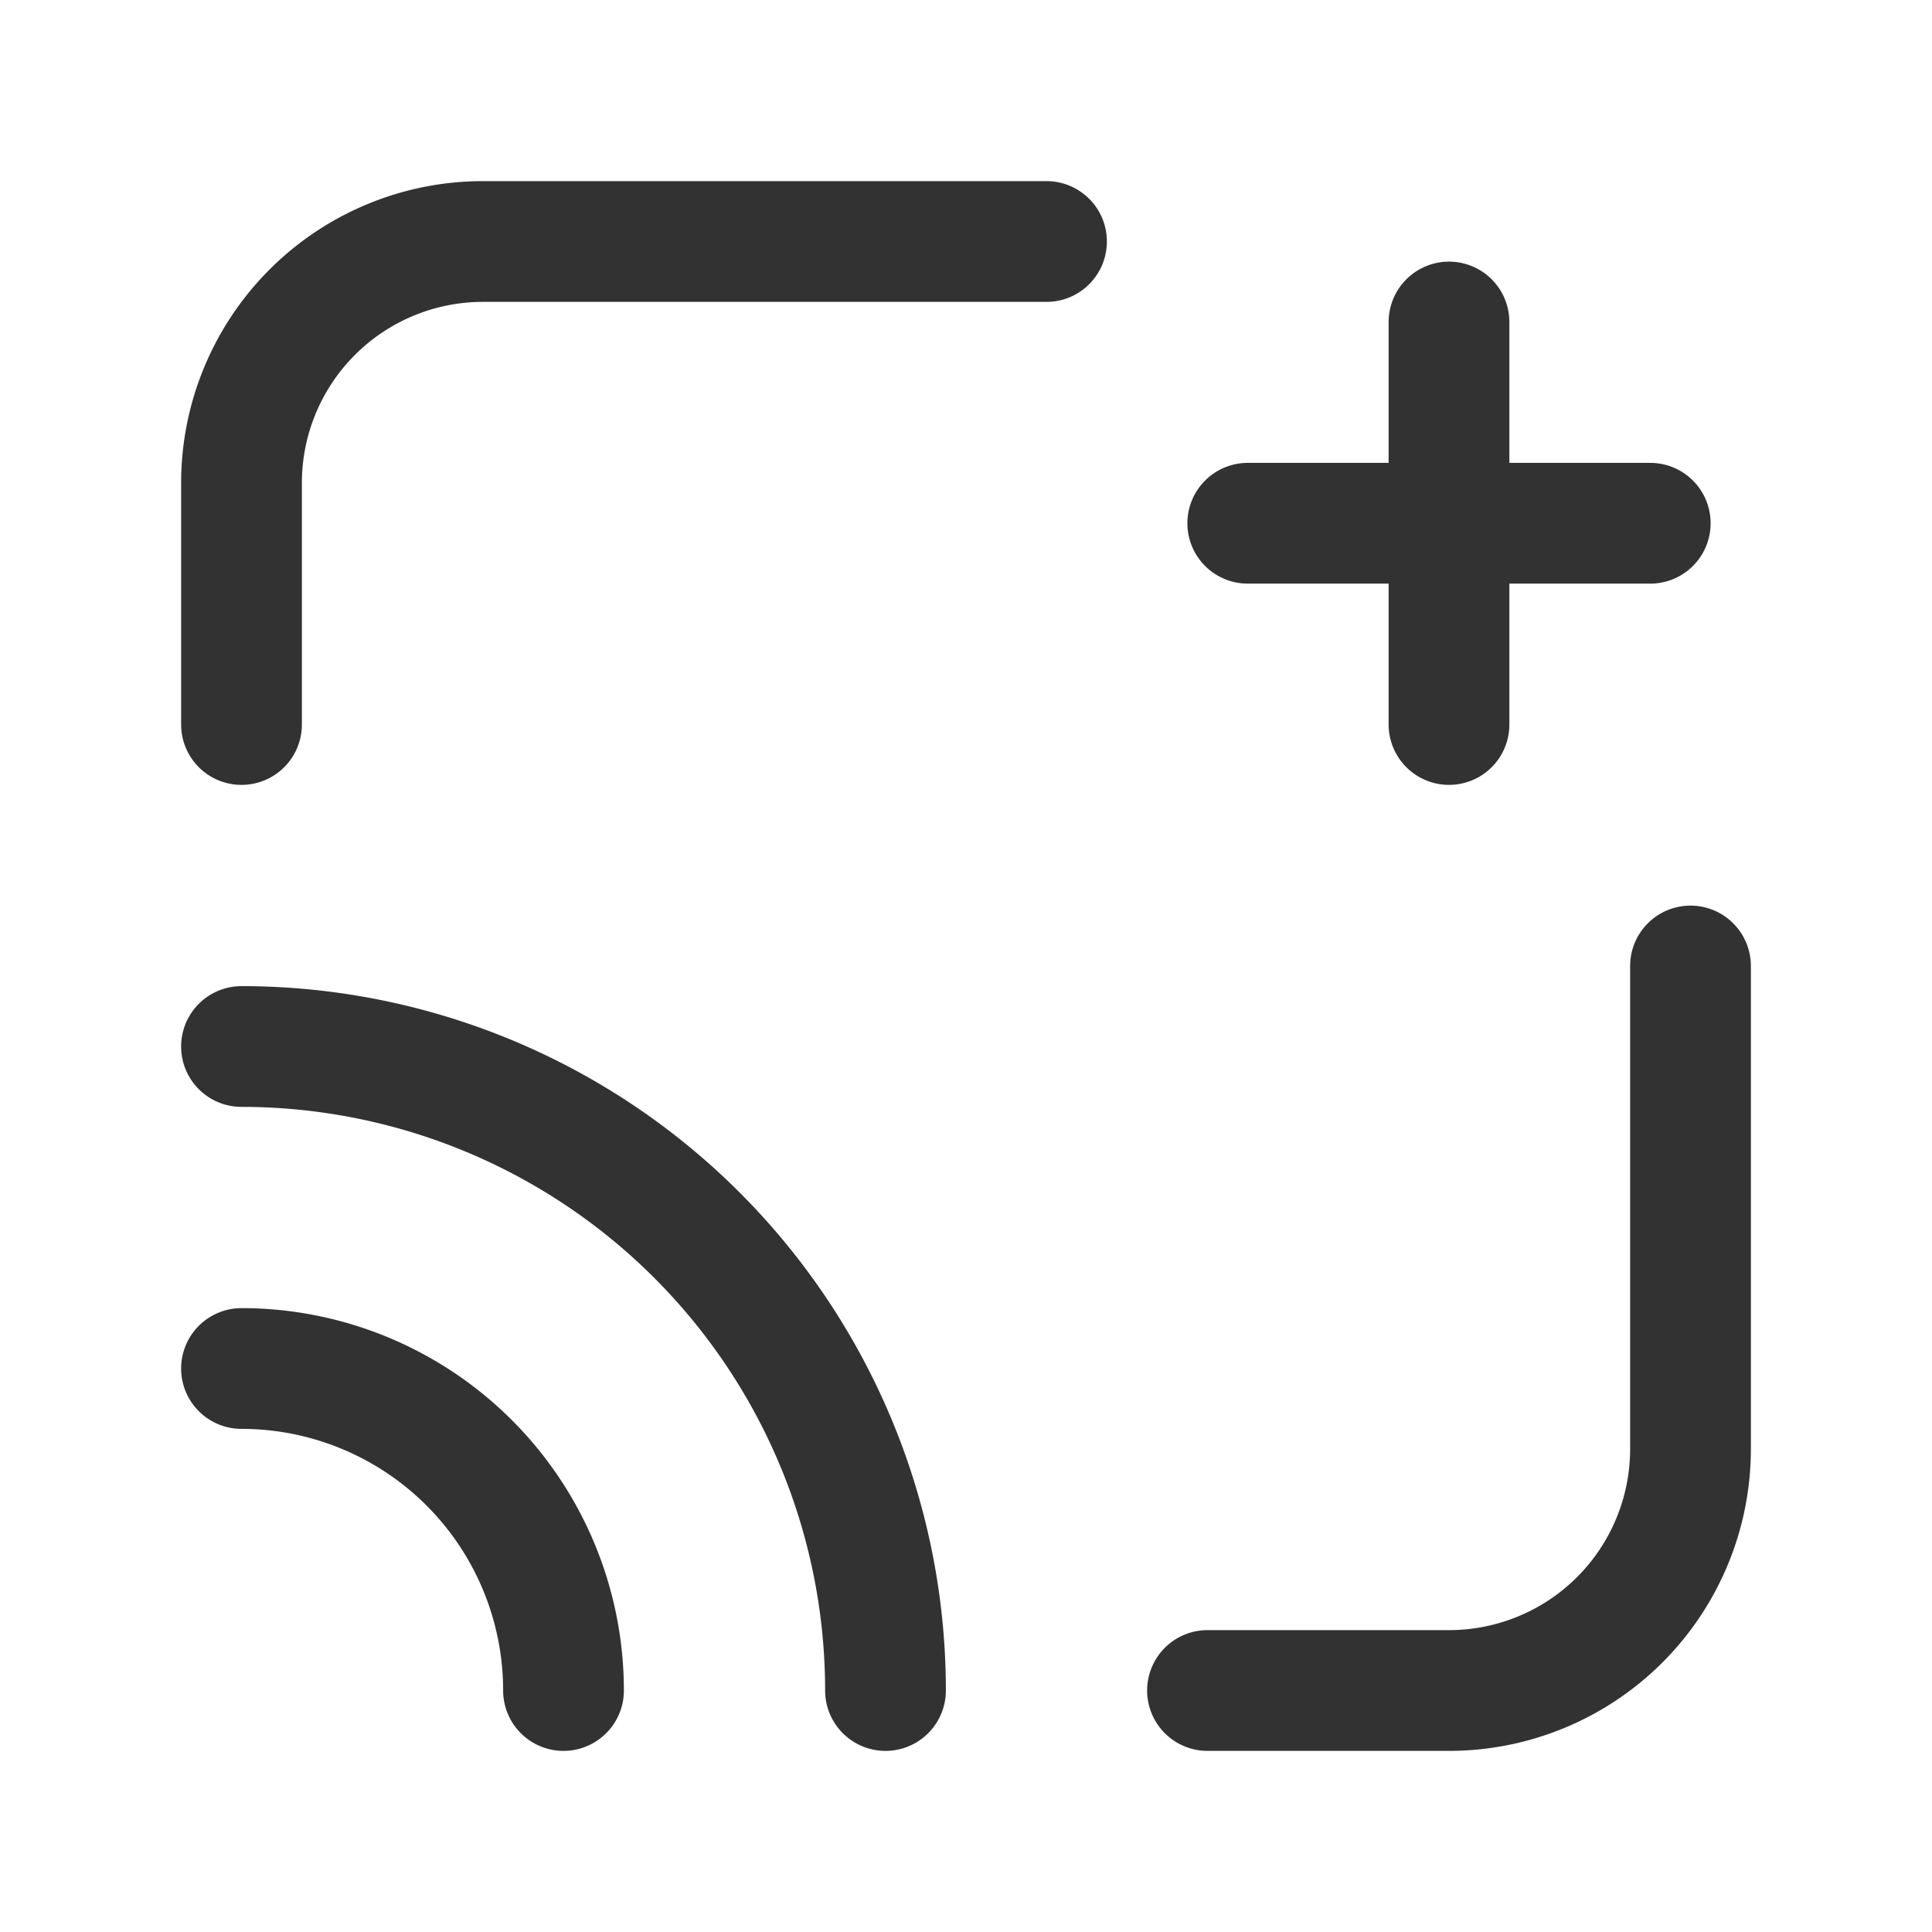 <svg id="Layer_3" data-name="Layer 3" xmlns="http://www.w3.org/2000/svg" viewBox="0 0 24 24"><path d="M3,13a8,8,0,0,1,8,8" fill="none" stroke="#323232" stroke-linecap="round" stroke-linejoin="round" stroke-width="1.5"/><path d="M3,17a4,4,0,0,1,4,4" fill="none" stroke="#323232" stroke-linecap="round" stroke-linejoin="round" stroke-width="1.5"/><path d="M13,3H6A3,3,0,0,0,3,6V9" fill="none" stroke="#323232" stroke-linecap="round" stroke-linejoin="round" stroke-width="1.5"/><path d="M15,21h3a3,3,0,0,0,3-3V12" fill="none" stroke="#323232" stroke-linecap="round" stroke-linejoin="round" stroke-width="1.5"/><line x1="15.5" y1="6.5" x2="20.5" y2="6.5" fill="none" stroke="#323232" stroke-linecap="round" stroke-linejoin="round" stroke-width="1.5"/><line x1="18" y1="9" x2="18" y2="4" fill="none" stroke="#323232" stroke-linecap="round" stroke-linejoin="round" stroke-width="1.5"/><rect width="24" height="24" fill="none"/></svg>